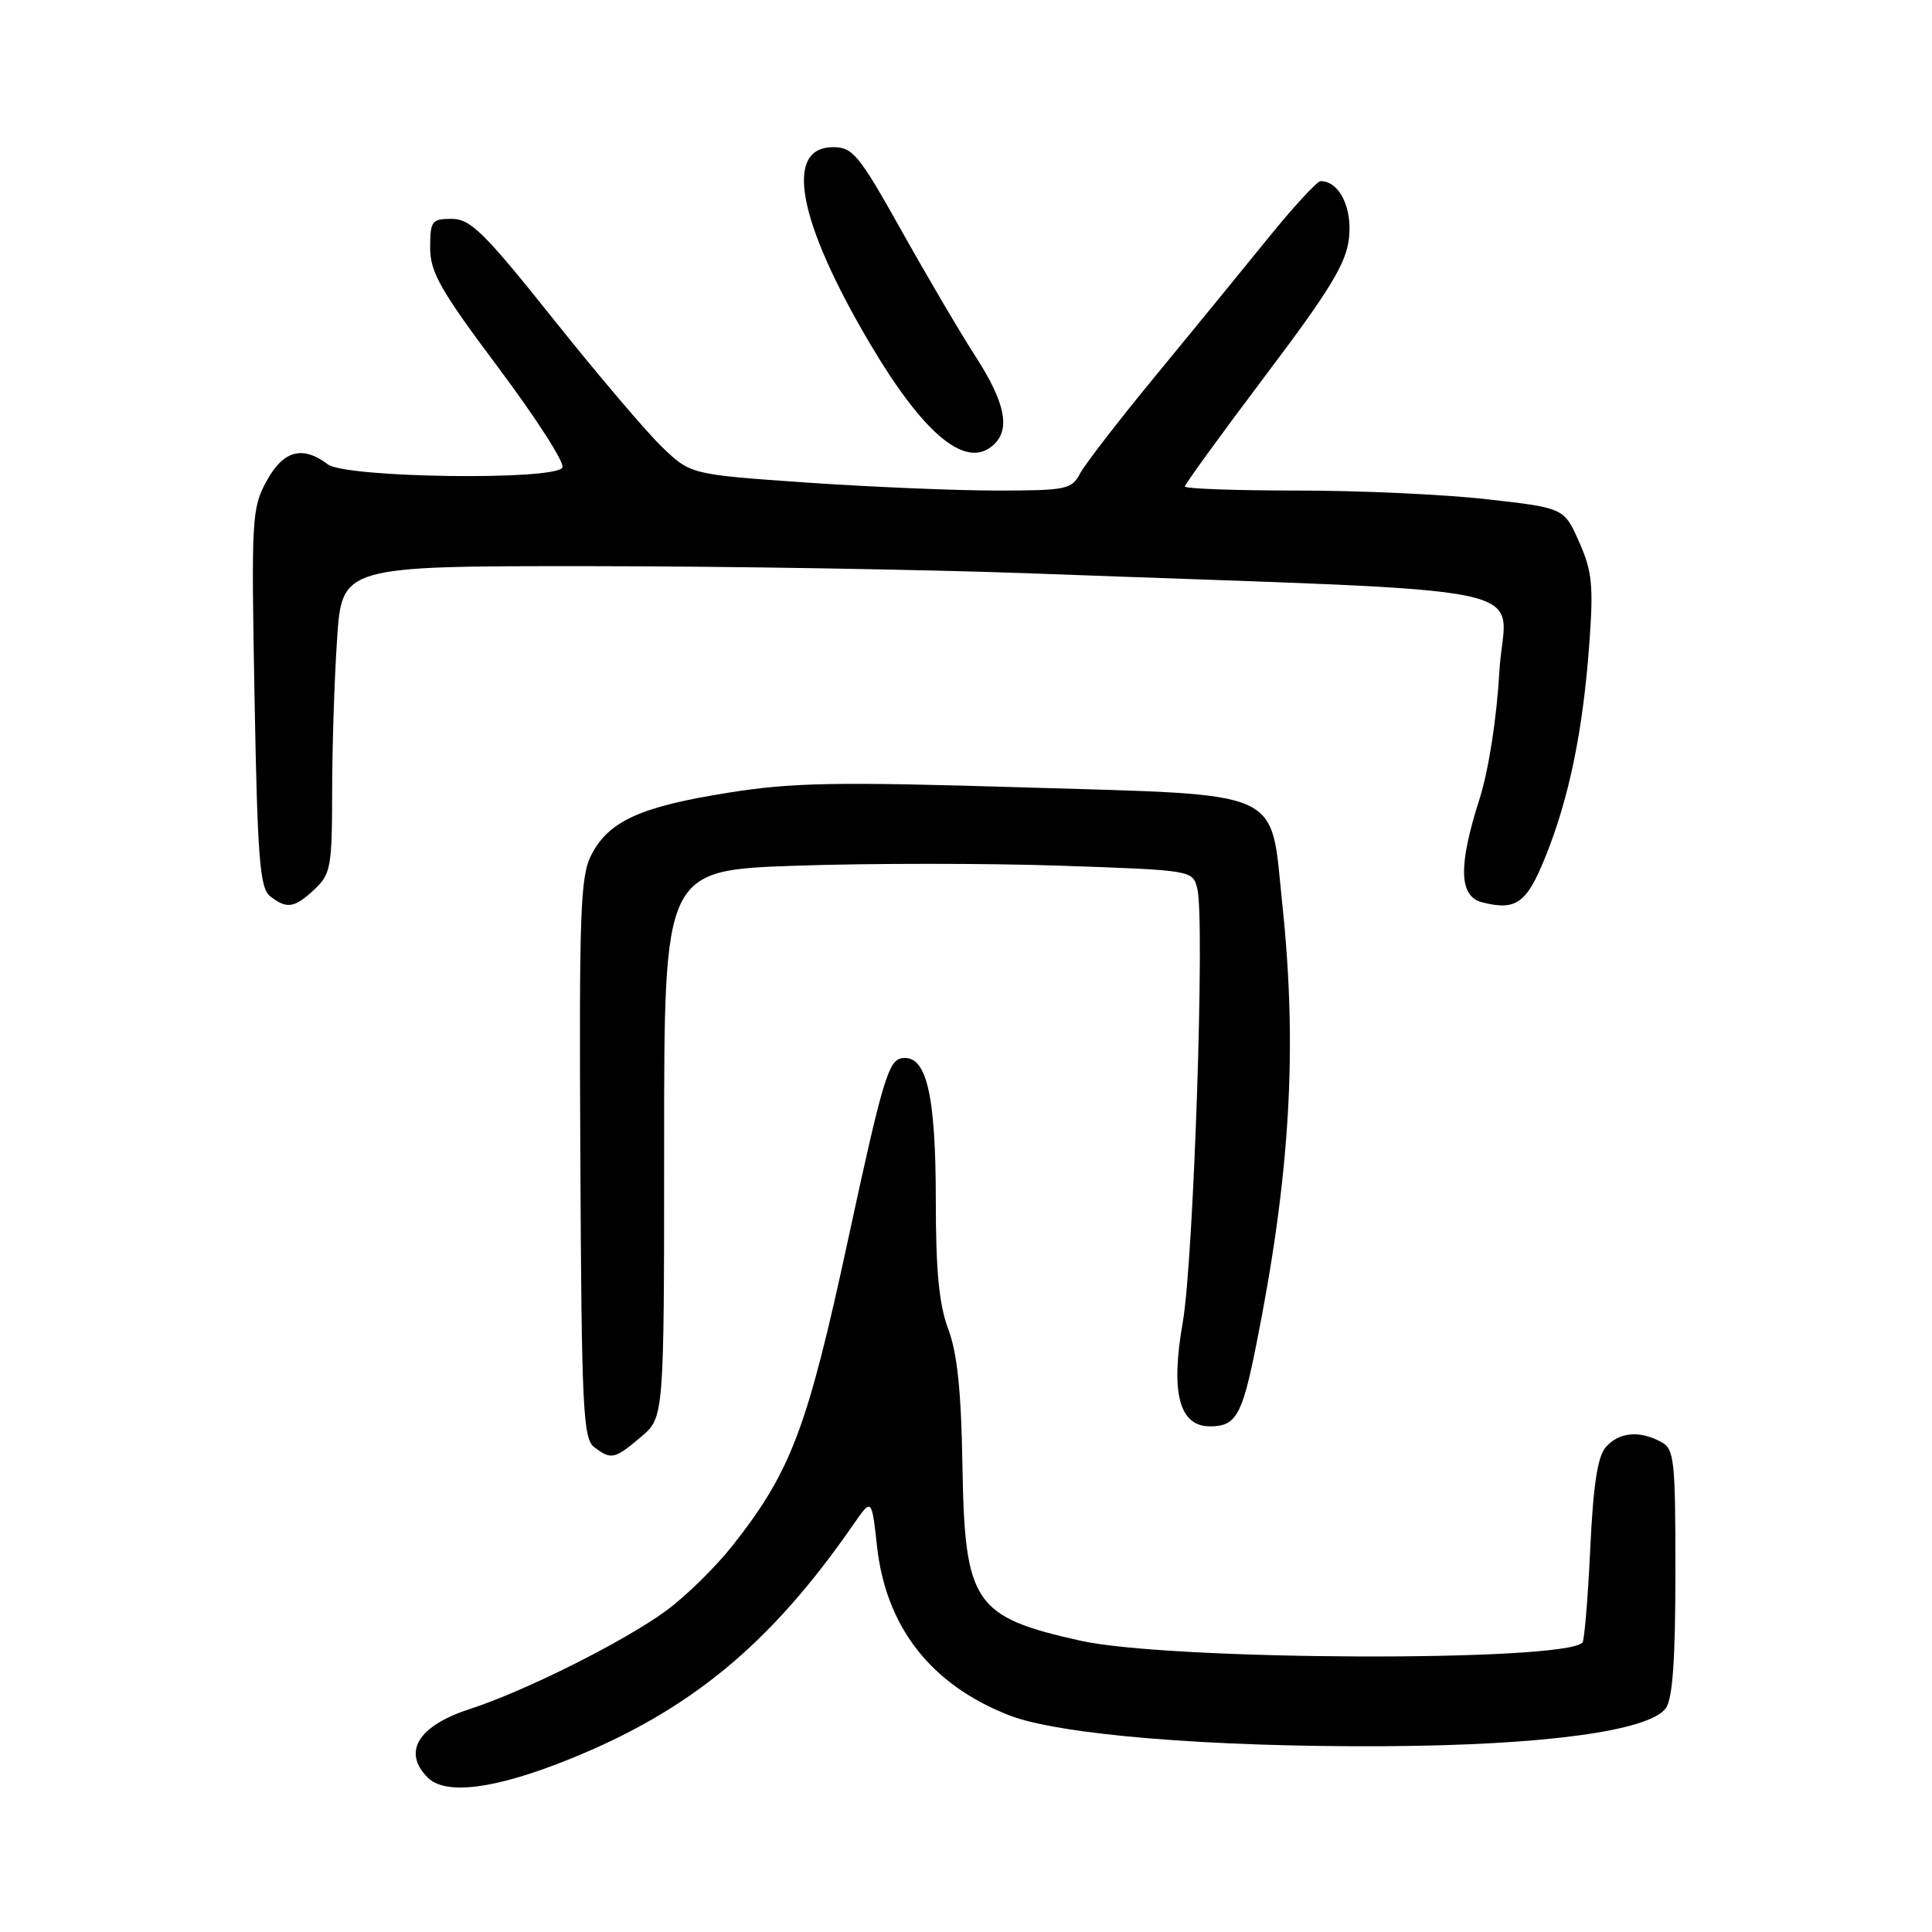 <?xml version="1.0" encoding="UTF-8" standalone="no"?>
<!DOCTYPE svg PUBLIC "-//W3C//DTD SVG 1.1//EN" "http://www.w3.org/Graphics/SVG/1.1/DTD/svg11.dtd" >
<svg xmlns="http://www.w3.org/2000/svg" xmlns:xlink="http://www.w3.org/1999/xlink" version="1.1" viewBox="0 0 256 256">
 <g >
 <path fill="currentColor"
d=" M 75.38 233.13 C 91.47 226.65 102.08 217.88 113.08 202.00 C 115.50 198.50 115.50 198.50 116.20 204.82 C 117.38 215.58 123.31 223.19 133.67 227.27 C 140.26 229.86 160.22 231.51 183.50 231.38 C 204.56 231.26 218.52 229.37 220.73 226.35 C 221.63 225.12 222.00 219.89 222.00 208.34 C 222.00 193.28 221.86 191.99 220.07 191.04 C 217.21 189.51 214.51 189.77 212.78 191.75 C 211.68 193.01 211.11 196.78 210.71 205.34 C 210.40 211.85 209.94 217.39 209.68 217.66 C 207.09 220.24 155.09 220.04 143.21 217.41 C 129.04 214.26 127.83 212.47 127.53 194.24 C 127.37 184.35 126.84 179.27 125.65 176.12 C 124.44 172.90 124.00 168.44 124.00 159.20 C 124.00 144.98 122.77 139.75 119.53 140.21 C 117.73 140.47 116.94 143.11 112.43 164.00 C 106.98 189.28 104.83 194.97 97.05 204.82 C 94.78 207.69 90.81 211.58 88.21 213.47 C 82.58 217.57 69.54 224.09 62.24 226.46 C 55.40 228.68 53.28 232.14 56.68 235.54 C 59.05 237.91 65.63 237.06 75.38 233.13 Z  M 84.92 190.41 C 88.00 187.82 88.00 187.82 88.00 151.57 C 88.00 115.31 88.00 115.31 105.50 114.71 C 115.13 114.38 130.88 114.38 140.52 114.71 C 158.03 115.31 158.04 115.31 158.65 117.75 C 159.68 121.84 158.16 167.01 156.72 175.23 C 155.08 184.55 156.25 189.00 160.33 189.00 C 163.75 189.00 164.58 187.57 166.40 178.50 C 170.95 155.85 171.95 139.08 169.91 119.79 C 168.28 104.32 170.67 105.40 135.50 104.33 C 110.82 103.58 105.01 103.68 96.50 105.04 C 84.88 106.88 80.68 108.79 78.37 113.25 C 76.89 116.11 76.73 120.67 76.90 153.49 C 77.06 186.56 77.26 190.63 78.73 191.75 C 80.99 193.46 81.41 193.37 84.92 190.41 Z  M 41.69 117.83 C 43.82 115.82 44.00 114.83 44.01 105.08 C 44.01 99.26 44.30 90.11 44.66 84.75 C 45.30 75.00 45.30 75.00 78.40 75.02 C 96.61 75.03 122.97 75.47 137.00 75.99 C 207.02 78.59 199.36 76.98 198.68 88.91 C 198.32 95.22 197.25 102.08 196.04 105.88 C 193.20 114.78 193.31 118.79 196.42 119.57 C 200.91 120.70 202.30 119.69 204.79 113.50 C 207.91 105.76 209.74 96.86 210.58 85.47 C 211.16 77.59 210.98 75.73 209.25 71.83 C 207.25 67.31 207.25 67.31 197.09 66.16 C 191.50 65.52 180.19 65.00 171.96 65.00 C 163.73 65.00 157.00 64.76 157.00 64.46 C 157.00 64.17 161.79 57.58 167.64 49.81 C 176.30 38.33 178.37 34.92 178.75 31.53 C 179.20 27.51 177.45 24.00 174.99 24.00 C 174.52 24.00 171.31 27.49 167.87 31.75 C 164.42 36.01 157.71 44.22 152.95 50.00 C 148.19 55.78 143.77 61.51 143.11 62.75 C 142.01 64.85 141.28 65.00 132.04 65.00 C 126.61 65.00 115.26 64.52 106.83 63.94 C 91.50 62.87 91.50 62.87 87.68 59.19 C 85.59 57.16 79.11 49.54 73.30 42.25 C 64.16 30.80 62.34 29.00 59.86 29.00 C 57.21 29.00 57.00 29.28 57.00 32.82 C 57.00 36.08 58.34 38.44 66.08 48.78 C 71.08 55.46 74.88 61.39 74.52 61.96 C 73.45 63.70 45.80 63.32 43.44 61.53 C 40.08 58.99 37.54 59.68 35.32 63.75 C 33.36 67.32 33.29 68.70 33.73 92.50 C 34.12 113.83 34.43 117.68 35.79 118.75 C 38.00 120.49 39.02 120.33 41.69 117.83 Z  M 131.80 58.80 C 133.88 56.72 133.12 53.22 129.29 47.27 C 127.24 44.10 122.80 36.55 119.42 30.50 C 113.82 20.51 112.99 19.50 110.40 19.50 C 103.87 19.50 105.68 29.24 115.19 45.39 C 122.52 57.81 128.20 62.40 131.80 58.80 Z "/>
</g>
</svg>